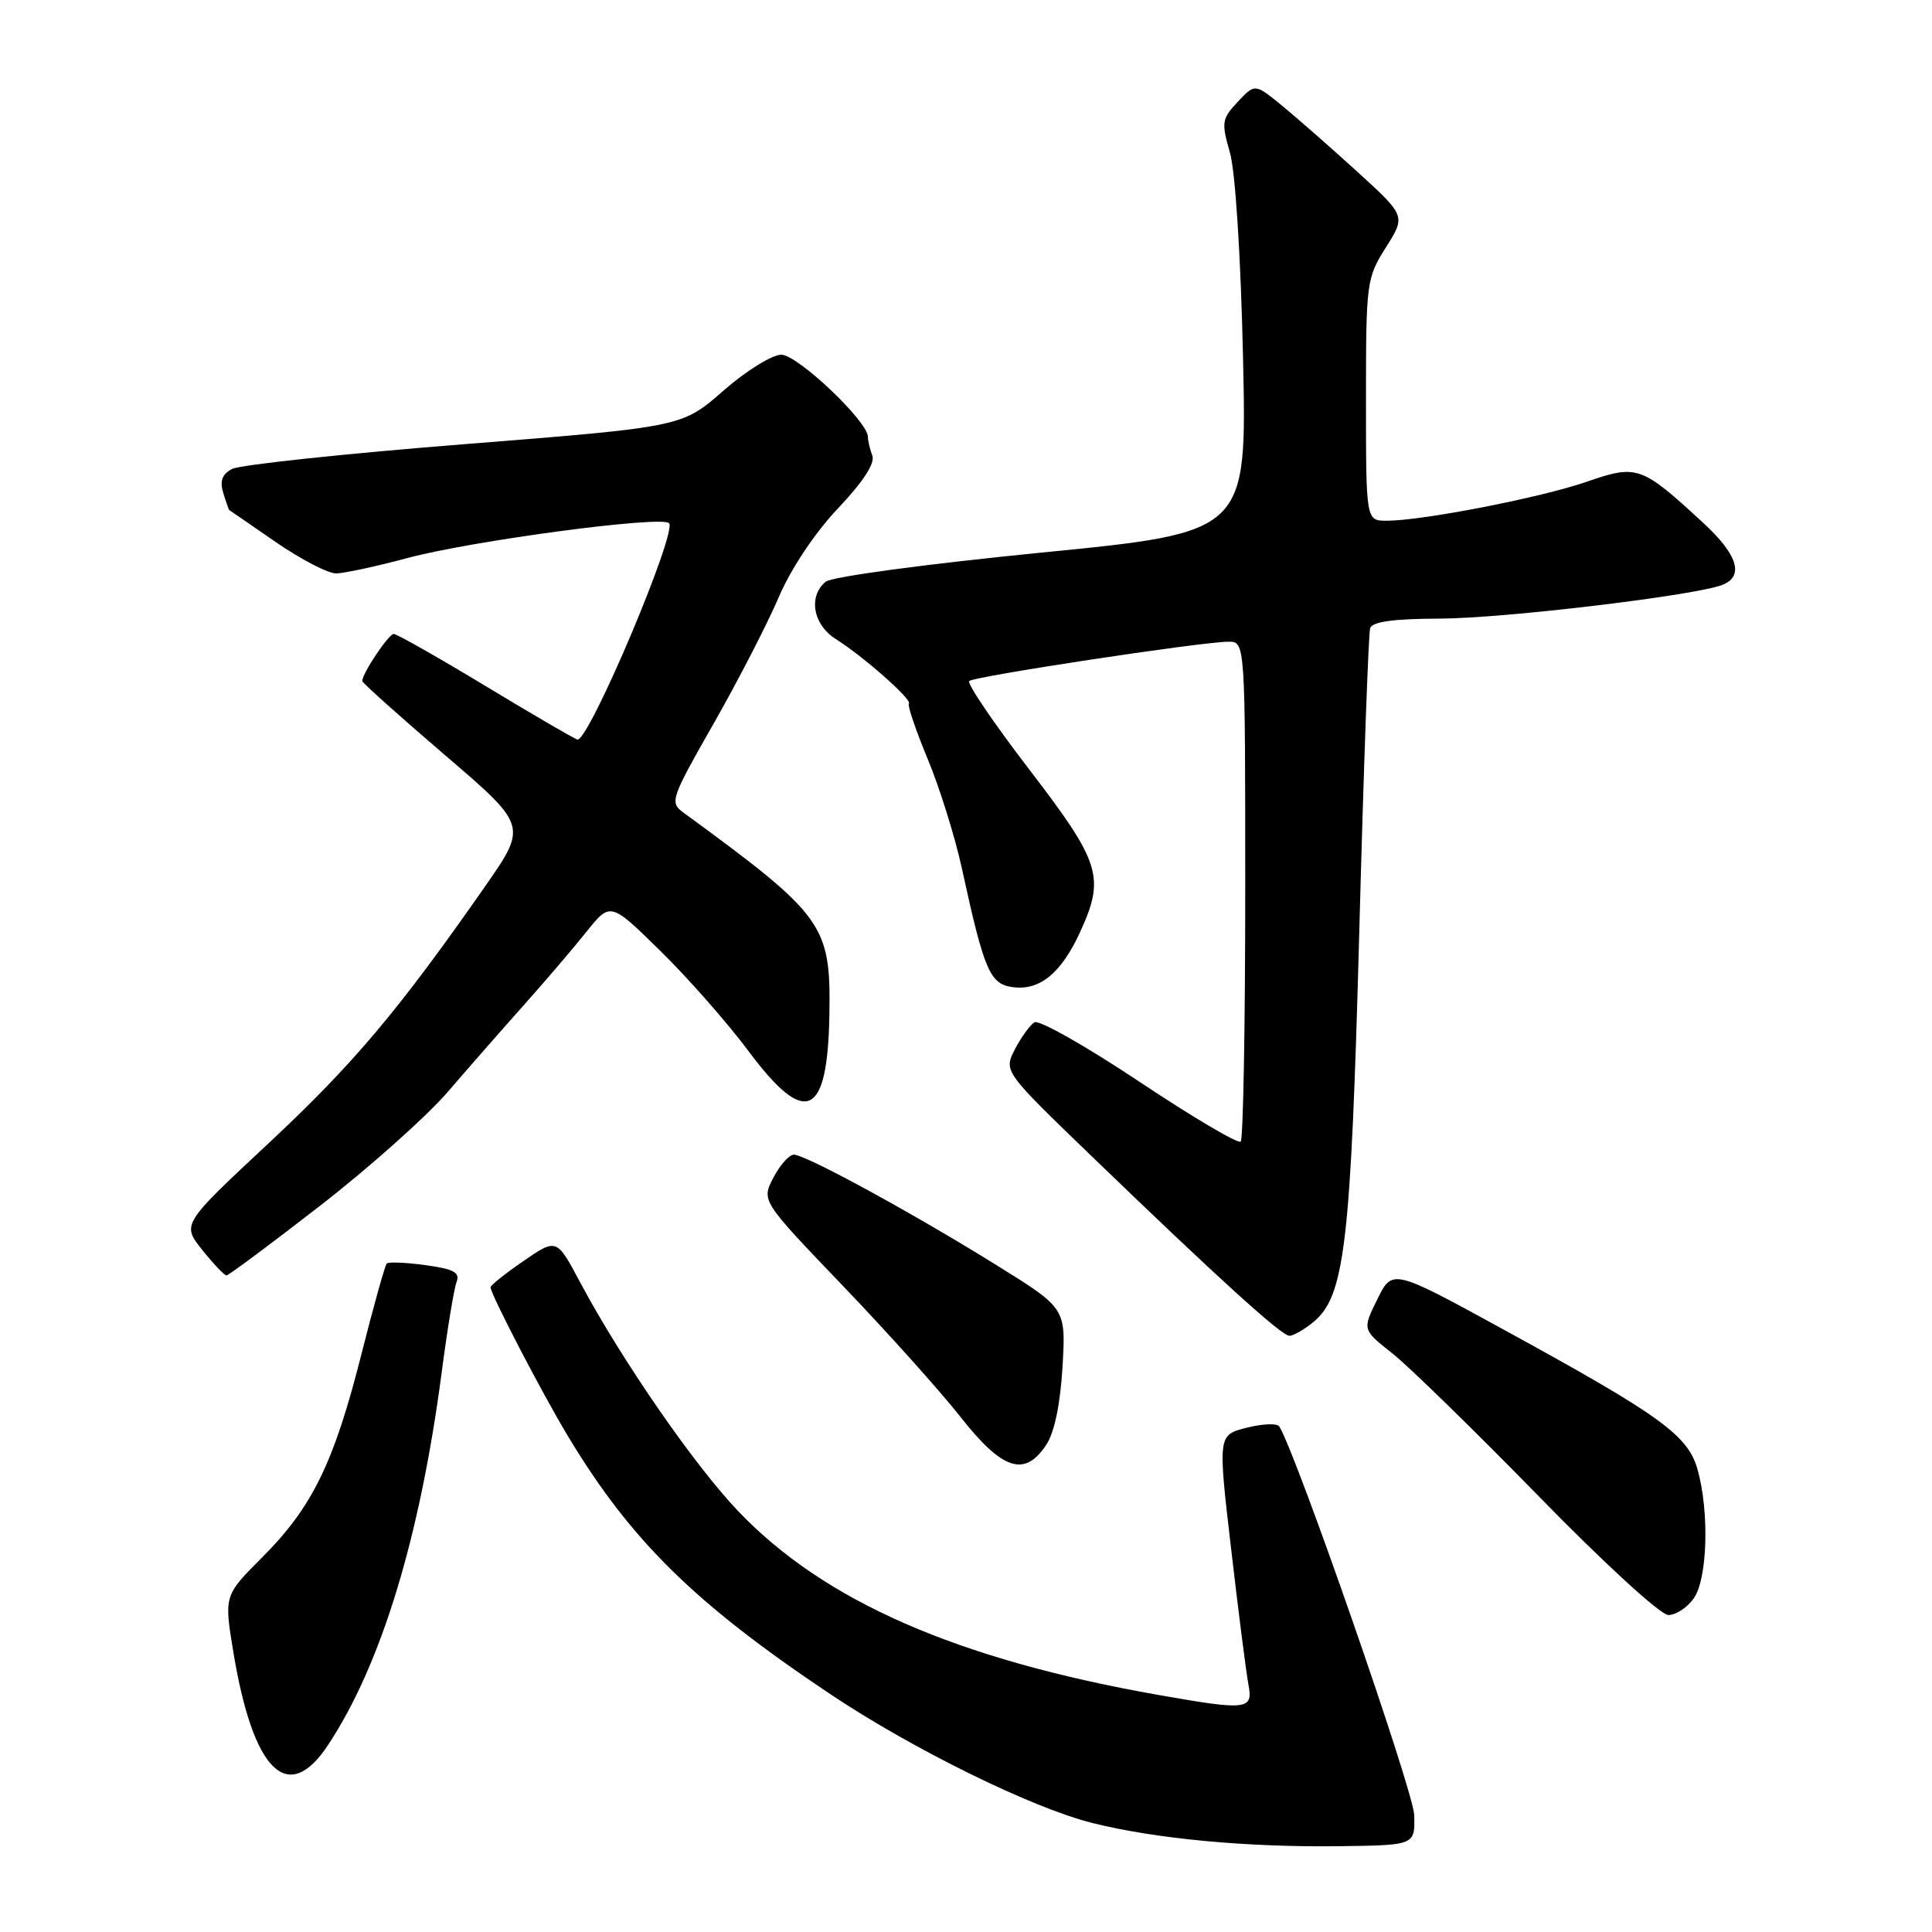 <?xml version="1.0" encoding="UTF-8" standalone="no"?>
<!DOCTYPE svg PUBLIC "-//W3C//DTD SVG 1.1//EN" "http://www.w3.org/Graphics/SVG/1.1/DTD/svg11.dtd" >
<svg xmlns="http://www.w3.org/2000/svg" xmlns:xlink="http://www.w3.org/1999/xlink" version="1.1" viewBox="0 0 256 256">
 <g >
 <path fill="currentColor"
d=" M 187.39 240.50 C 187.31 237.35 171.82 192.75 169.51 189.01 C 169.23 188.57 167.29 188.65 165.19 189.18 C 161.37 190.15 161.37 190.15 163.14 205.32 C 164.11 213.67 165.14 221.74 165.43 223.25 C 166.06 226.57 165.25 226.66 153.50 224.59 C 126.81 219.88 109.20 212.18 97.80 200.22 C 91.99 194.14 82.31 180.12 76.88 169.93 C 73.76 164.07 73.76 164.07 69.38 167.08 C 66.97 168.74 65.00 170.31 65.00 170.57 C 65.00 171.48 71.85 184.65 75.28 190.34 C 83.60 204.15 92.06 212.47 110.00 224.47 C 120.96 231.80 136.79 239.58 144.80 241.57 C 153.17 243.66 165.27 244.79 177.50 244.63 C 187.50 244.50 187.50 244.50 187.39 240.50 Z  M 43.45 231.25 C 50.49 220.62 55.62 203.83 58.50 182.04 C 59.26 176.21 60.16 170.73 60.50 169.87 C 60.98 168.61 60.14 168.15 56.39 167.64 C 53.80 167.28 51.48 167.19 51.25 167.42 C 51.01 167.65 49.49 173.11 47.86 179.55 C 44.25 193.83 41.37 199.72 34.76 206.34 C 29.68 211.42 29.68 211.42 30.93 218.96 C 33.54 234.75 38.15 239.27 43.45 231.25 Z  M 224.44 211.78 C 226.25 209.20 226.51 200.39 224.95 194.77 C 223.68 190.19 220.15 187.63 199.50 176.32 C 184.50 168.10 184.50 168.10 182.51 172.15 C 180.51 176.19 180.51 176.19 184.51 179.34 C 186.70 181.08 195.42 189.59 203.88 198.25 C 212.57 207.16 220.04 214.00 221.07 214.00 C 222.07 214.00 223.59 213.00 224.44 211.78 Z  M 138.65 191.42 C 139.73 189.77 140.50 186.03 140.79 181.09 C 141.24 173.35 141.24 173.35 132.09 167.67 C 120.97 160.75 106.75 153.00 105.19 153.00 C 104.57 153.00 103.34 154.38 102.47 156.06 C 100.89 159.11 100.89 159.11 111.62 170.31 C 117.52 176.46 124.56 184.31 127.27 187.75 C 132.84 194.83 135.79 195.78 138.65 191.42 Z  M 173.98 175.22 C 178.19 171.81 178.99 165.02 180.11 123.50 C 180.68 102.05 181.33 83.94 181.55 83.25 C 181.82 82.38 184.59 81.99 190.72 81.97 C 199.25 81.95 224.73 78.90 228.25 77.49 C 231.14 76.33 230.25 73.48 225.66 69.26 C 217.48 61.71 216.93 61.52 210.23 63.84 C 204.14 65.95 188.51 68.99 183.75 69.00 C 181.00 69.00 181.00 69.00 181.00 52.98 C 181.00 37.39 181.07 36.85 183.64 32.78 C 186.27 28.61 186.27 28.61 179.89 22.79 C 176.37 19.59 171.88 15.64 169.90 14.02 C 166.29 11.06 166.29 11.06 164.01 13.49 C 161.90 15.74 161.82 16.22 162.97 20.21 C 163.69 22.75 164.41 33.90 164.71 47.52 C 165.22 70.54 165.22 70.54 138.02 73.22 C 122.79 74.73 110.19 76.42 109.41 77.08 C 107.06 79.02 107.73 82.78 110.75 84.68 C 114.41 86.98 120.93 92.74 120.43 93.23 C 120.22 93.45 121.34 96.75 122.92 100.56 C 124.51 104.38 126.54 110.88 127.44 115.00 C 130.44 128.79 131.17 130.46 134.34 130.82 C 137.84 131.23 140.65 128.88 143.12 123.50 C 146.45 116.24 145.85 114.31 136.42 102.01 C 131.70 95.86 128.10 90.56 128.43 90.24 C 129.05 89.62 158.97 85.08 162.75 85.03 C 165.00 85.00 165.00 85.00 165.00 117.83 C 165.00 135.89 164.73 150.94 164.40 151.27 C 164.07 151.60 158.02 148.03 150.97 143.33 C 143.92 138.63 137.66 135.09 137.07 135.46 C 136.47 135.83 135.31 137.44 134.48 139.04 C 132.98 141.95 132.98 141.95 144.74 153.29 C 161.49 169.45 169.81 177.00 170.86 177.00 C 171.37 177.00 172.77 176.20 173.98 175.22 Z  M 42.37 159.80 C 48.90 154.74 56.54 147.92 59.37 144.64 C 62.19 141.36 66.75 136.16 69.50 133.08 C 72.25 130.00 75.93 125.68 77.69 123.49 C 80.88 119.50 80.88 119.50 87.50 126.00 C 91.15 129.57 96.41 135.56 99.20 139.30 C 106.76 149.44 109.68 148.10 109.90 134.37 C 110.09 122.52 109.21 121.31 90.54 107.66 C 88.72 106.32 88.89 105.82 94.56 95.88 C 97.81 90.17 101.69 82.64 103.18 79.15 C 104.82 75.33 107.94 70.64 111.04 67.36 C 114.36 63.86 115.97 61.38 115.59 60.38 C 115.27 59.53 115.00 58.40 115.00 57.88 C 115.00 55.83 105.68 47.00 103.52 47.00 C 102.30 47.00 98.85 49.15 95.84 51.78 C 90.38 56.57 90.38 56.57 61.48 58.86 C 45.58 60.12 31.75 61.60 30.74 62.14 C 29.43 62.84 29.10 63.74 29.58 65.31 C 29.95 66.51 30.31 67.53 30.37 67.58 C 30.44 67.62 33.22 69.53 36.54 71.83 C 39.87 74.12 43.47 75.99 44.54 75.98 C 45.62 75.96 49.88 75.05 54.00 73.94 C 62.54 71.65 87.63 68.30 88.65 69.32 C 89.78 70.45 78.14 98.00 76.53 98.00 C 76.29 98.00 70.87 94.85 64.50 91.00 C 58.13 87.15 52.58 84.00 52.17 84.00 C 51.50 84.00 48.00 89.23 48.00 90.24 C 48.00 90.47 52.92 94.88 58.94 100.04 C 69.88 109.41 69.88 109.41 64.27 117.46 C 52.76 133.96 46.84 140.97 35.62 151.46 C 24.09 162.22 24.09 162.22 26.79 165.61 C 28.28 167.47 29.73 169.00 30.01 169.00 C 30.29 169.00 35.85 164.86 42.37 159.80 Z "/>
</g>
</svg>